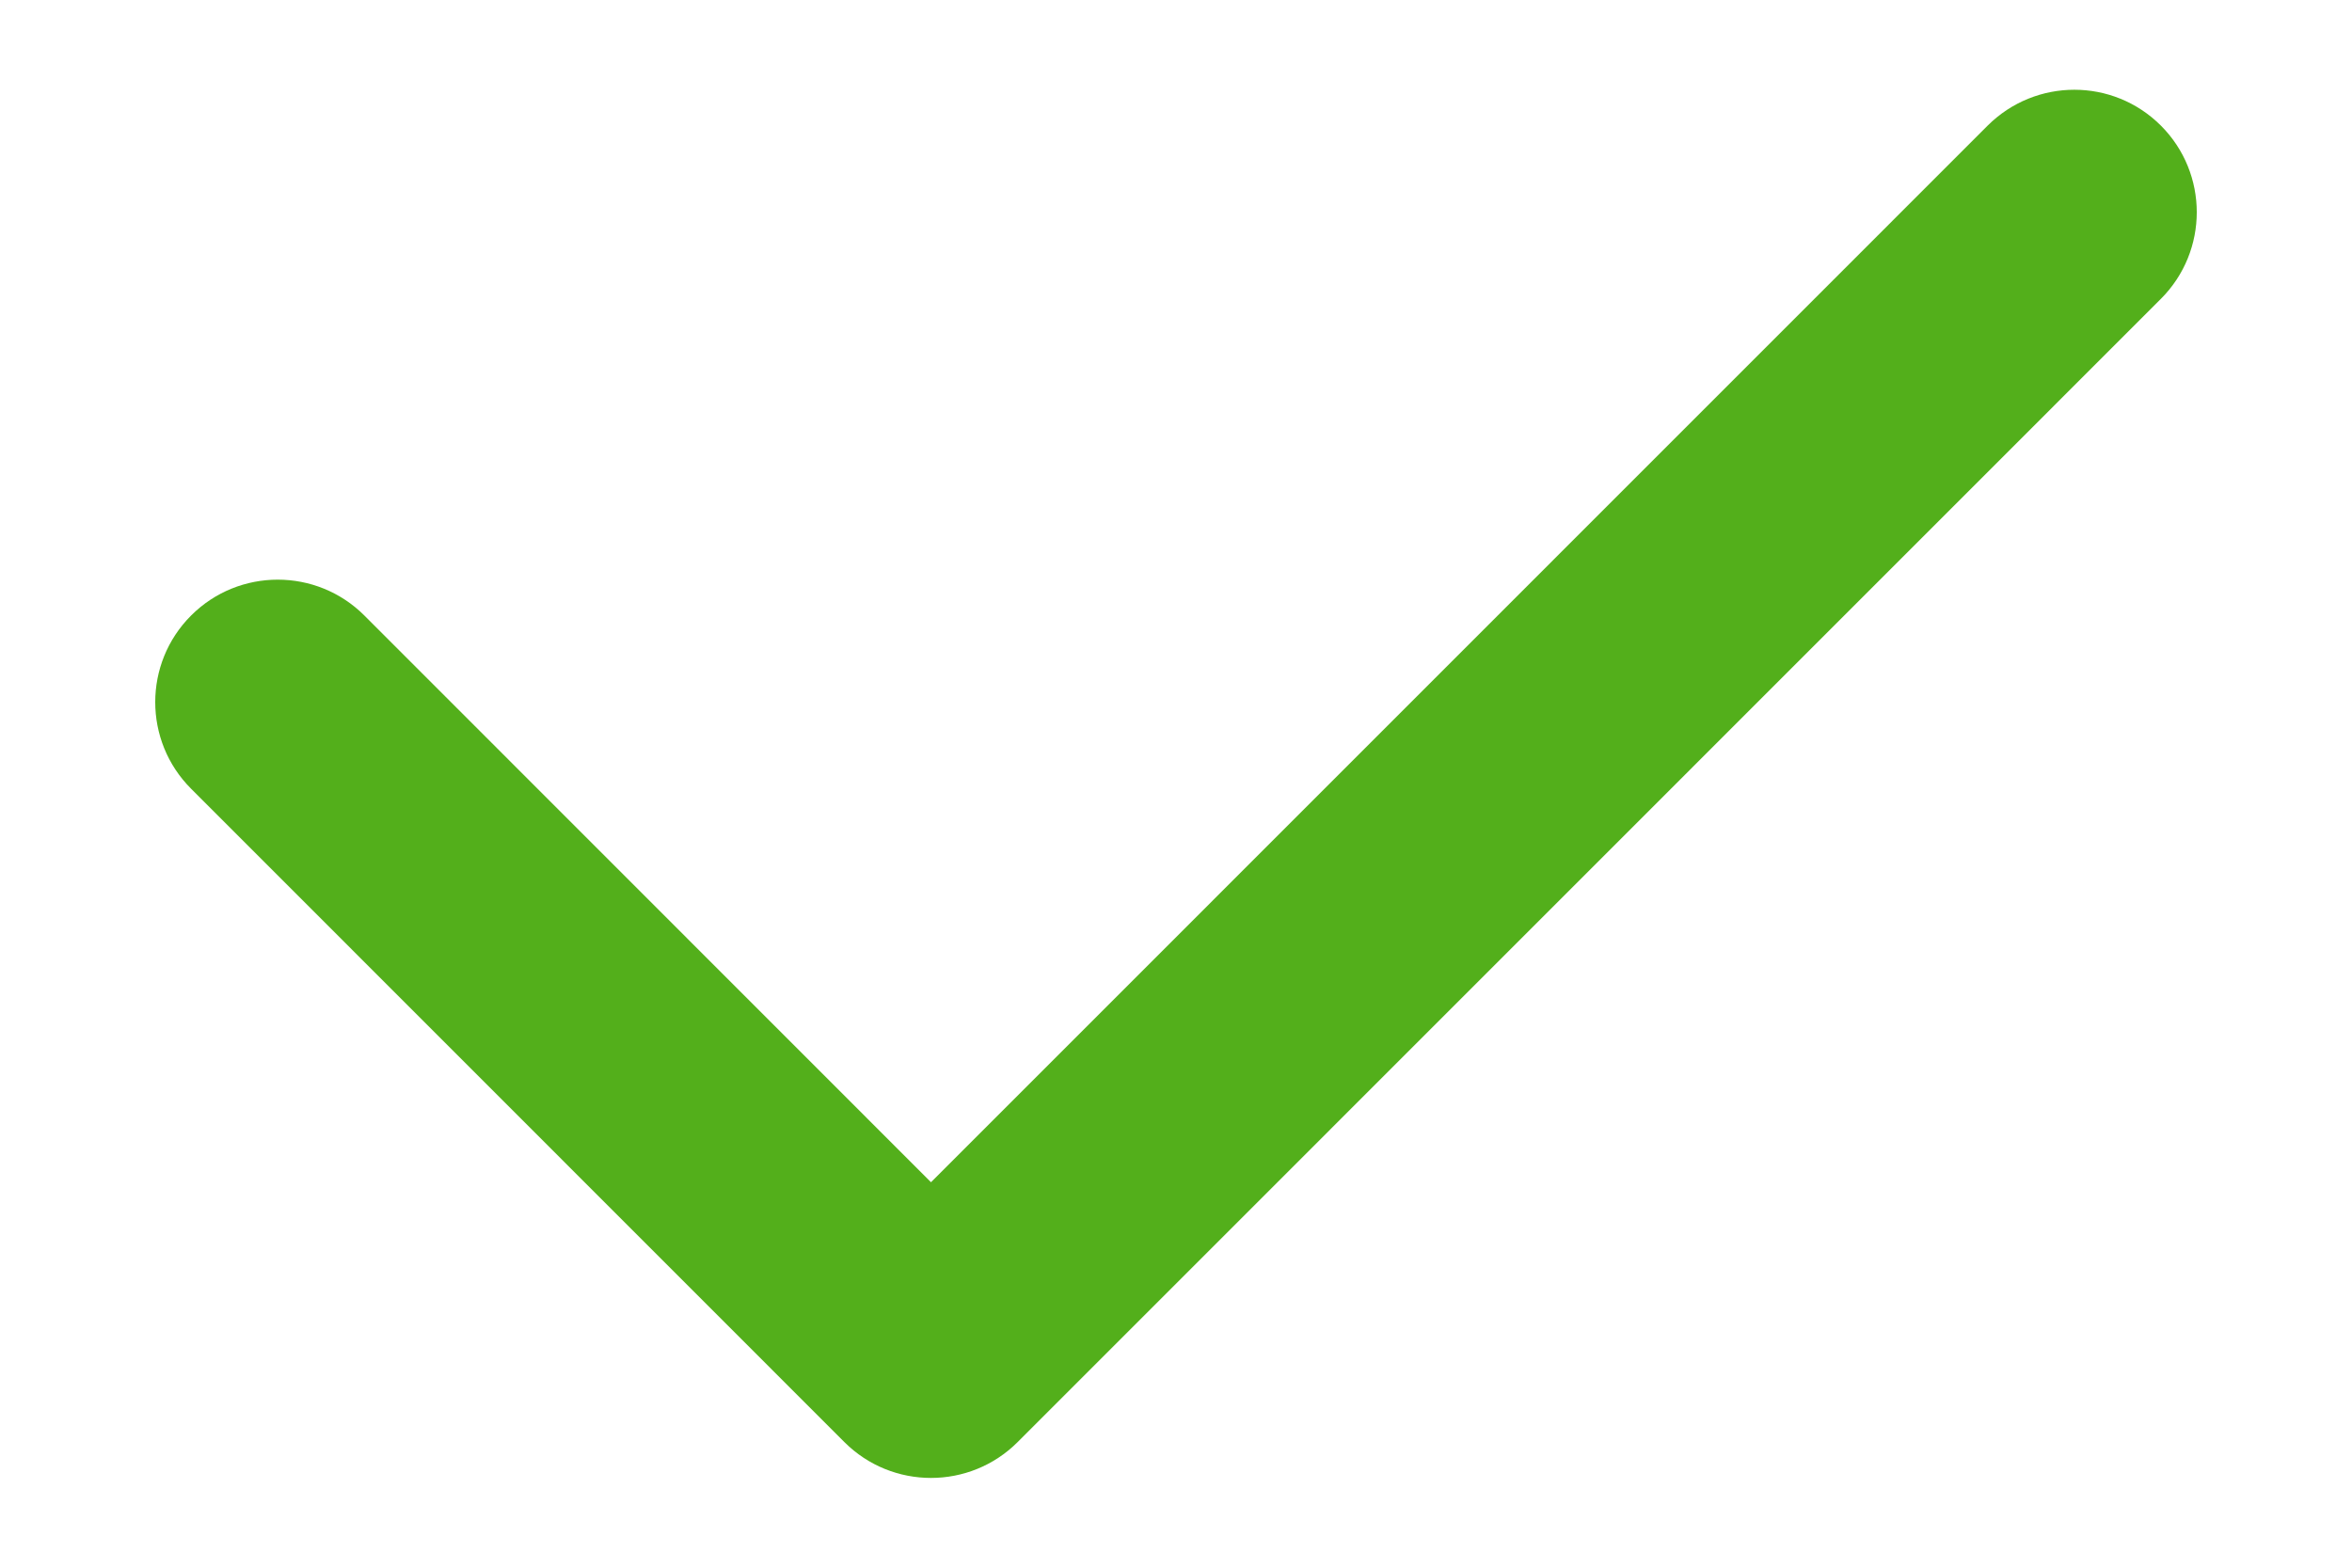<svg width="12" height="8" viewBox="0 0 12 8" fill="none" xmlns="http://www.w3.org/2000/svg">
<path fill-rule="evenodd" clip-rule="evenodd" d="M11.025 0.641C11.269 0.885 11.269 1.281 11.025 1.525L5.192 7.359C4.948 7.603 4.552 7.603 4.308 7.359L0.975 4.025C0.731 3.781 0.731 3.385 0.975 3.141C1.219 2.897 1.615 2.897 1.859 3.141L4.75 6.033L10.141 0.641C10.386 0.397 10.781 0.397 11.025 0.641Z" fill="#53AF1B"/>
</svg>
